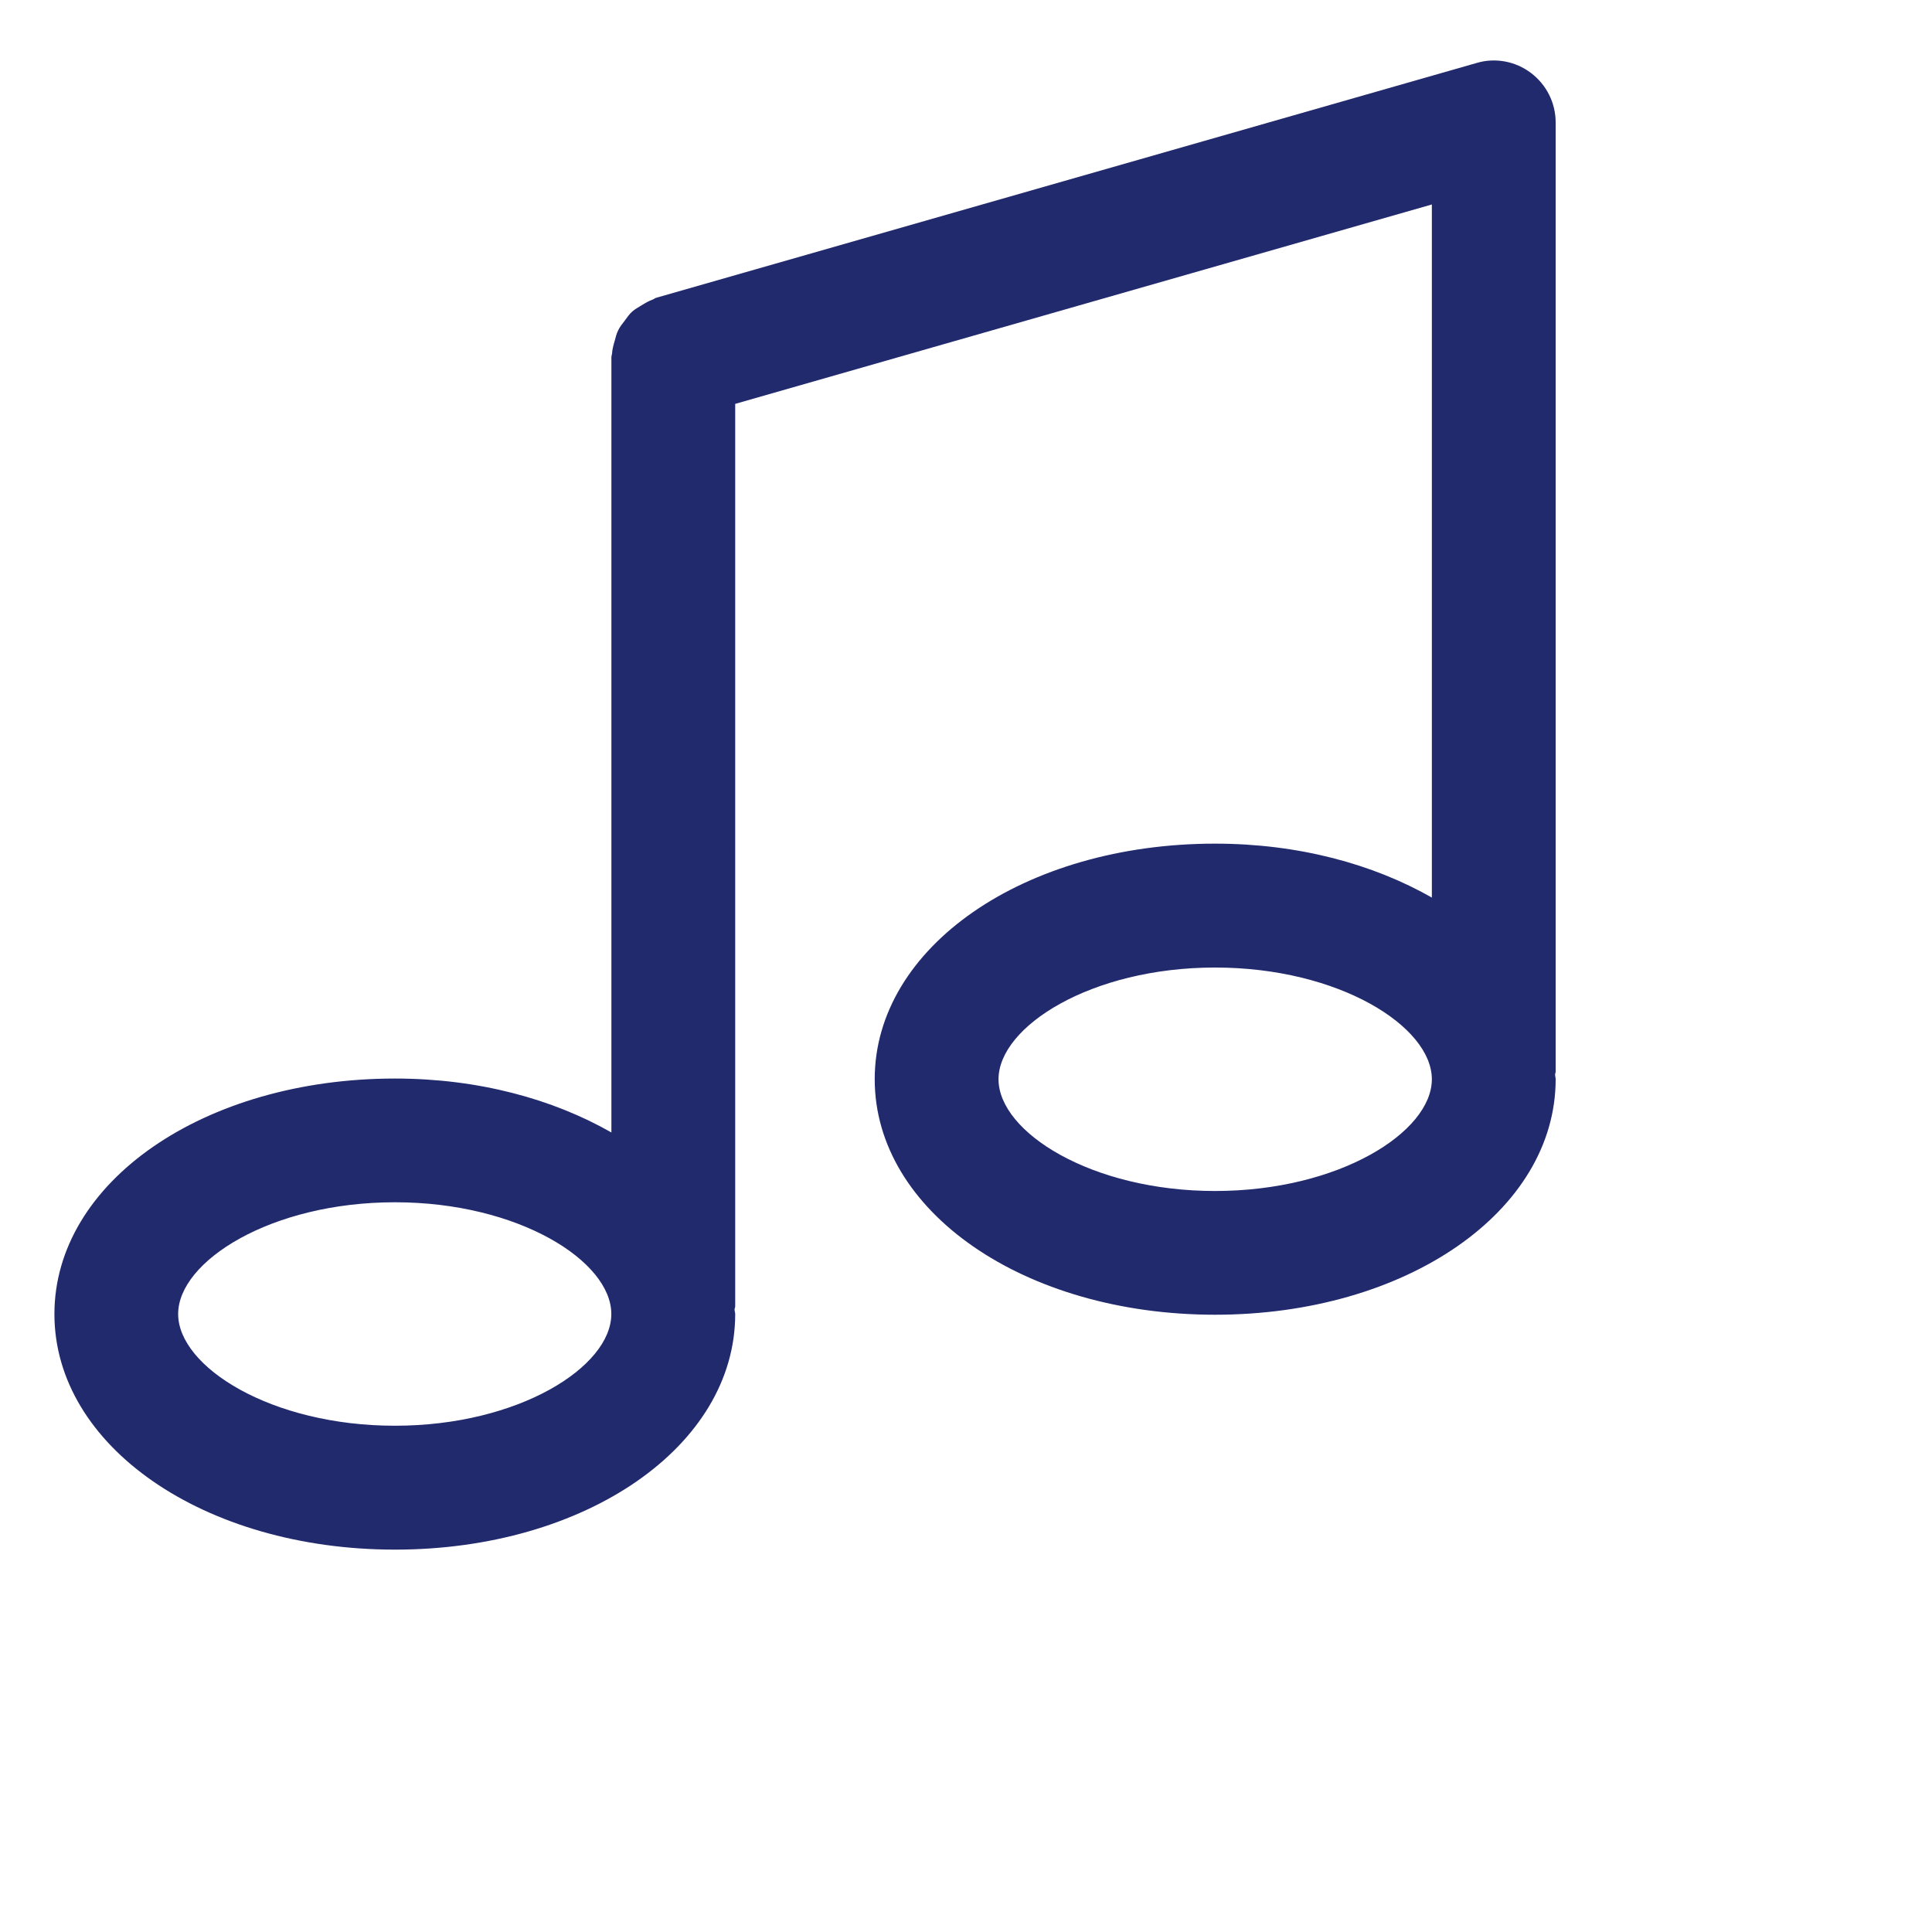 <svg width="24" height="24" xmlns="http://www.w3.org/2000/svg" fill-rule="evenodd" clip-rule="evenodd">
<path fill="#222a6e" d="M19.325,1.521c0-0.241-0.113-0.468-0.306-0.614c-0.192-0.146-0.444-0.194-0.675-0.125L8.152,3.699
							C8.137,3.703,8.126,3.714,8.111,3.72C8.06,3.738,8.015,3.765,7.969,3.793C7.928,3.819,7.888,3.84,7.854,3.87
							C7.817,3.903,7.79,3.943,7.76,3.984C7.73,4.023,7.7,4.059,7.679,4.104C7.658,4.146,7.647,4.191,7.635,4.238
							c-0.015,0.051-0.029,0.1-0.032,0.155C7.602,4.407,7.595,4.421,7.595,4.438v9.63c-0.727-0.415-1.652-0.67-2.688-0.67
							c-2.373,0-4.231,1.285-4.231,2.926c0,1.64,1.858,2.926,4.231,2.926c2.37,0,4.226-1.285,4.226-2.926c0-0.019-0.008-0.038-0.008-0.057
							c0-0.013,0.008-0.026,0.008-0.039V5.017l8.654-2.477v8.61c-0.728-0.415-1.655-0.67-2.693-0.67c-2.371,0-4.228,1.286-4.228,2.926
							c0,1.642,1.856,2.926,4.228,2.926c2.373,0,4.231-1.284,4.231-2.926c0-0.018-0.007-0.036-0.007-0.057
							c0-0.012,0.007-0.024,0.007-0.039V1.521z M4.906,17.711c-1.541,0-2.693-0.733-2.693-1.388c0-0.655,1.152-1.388,2.693-1.388
							c1.538,0,2.688,0.732,2.688,1.388C7.595,16.978,6.444,17.711,4.906,17.711z M15.094,14.795c-1.539,0-2.69-0.733-2.69-1.388
							c0-0.655,1.151-1.388,2.69-1.388c1.541,0,2.693,0.733,2.693,1.388C17.787,14.062,16.635,14.795,15.094,14.795z"></path></svg>
